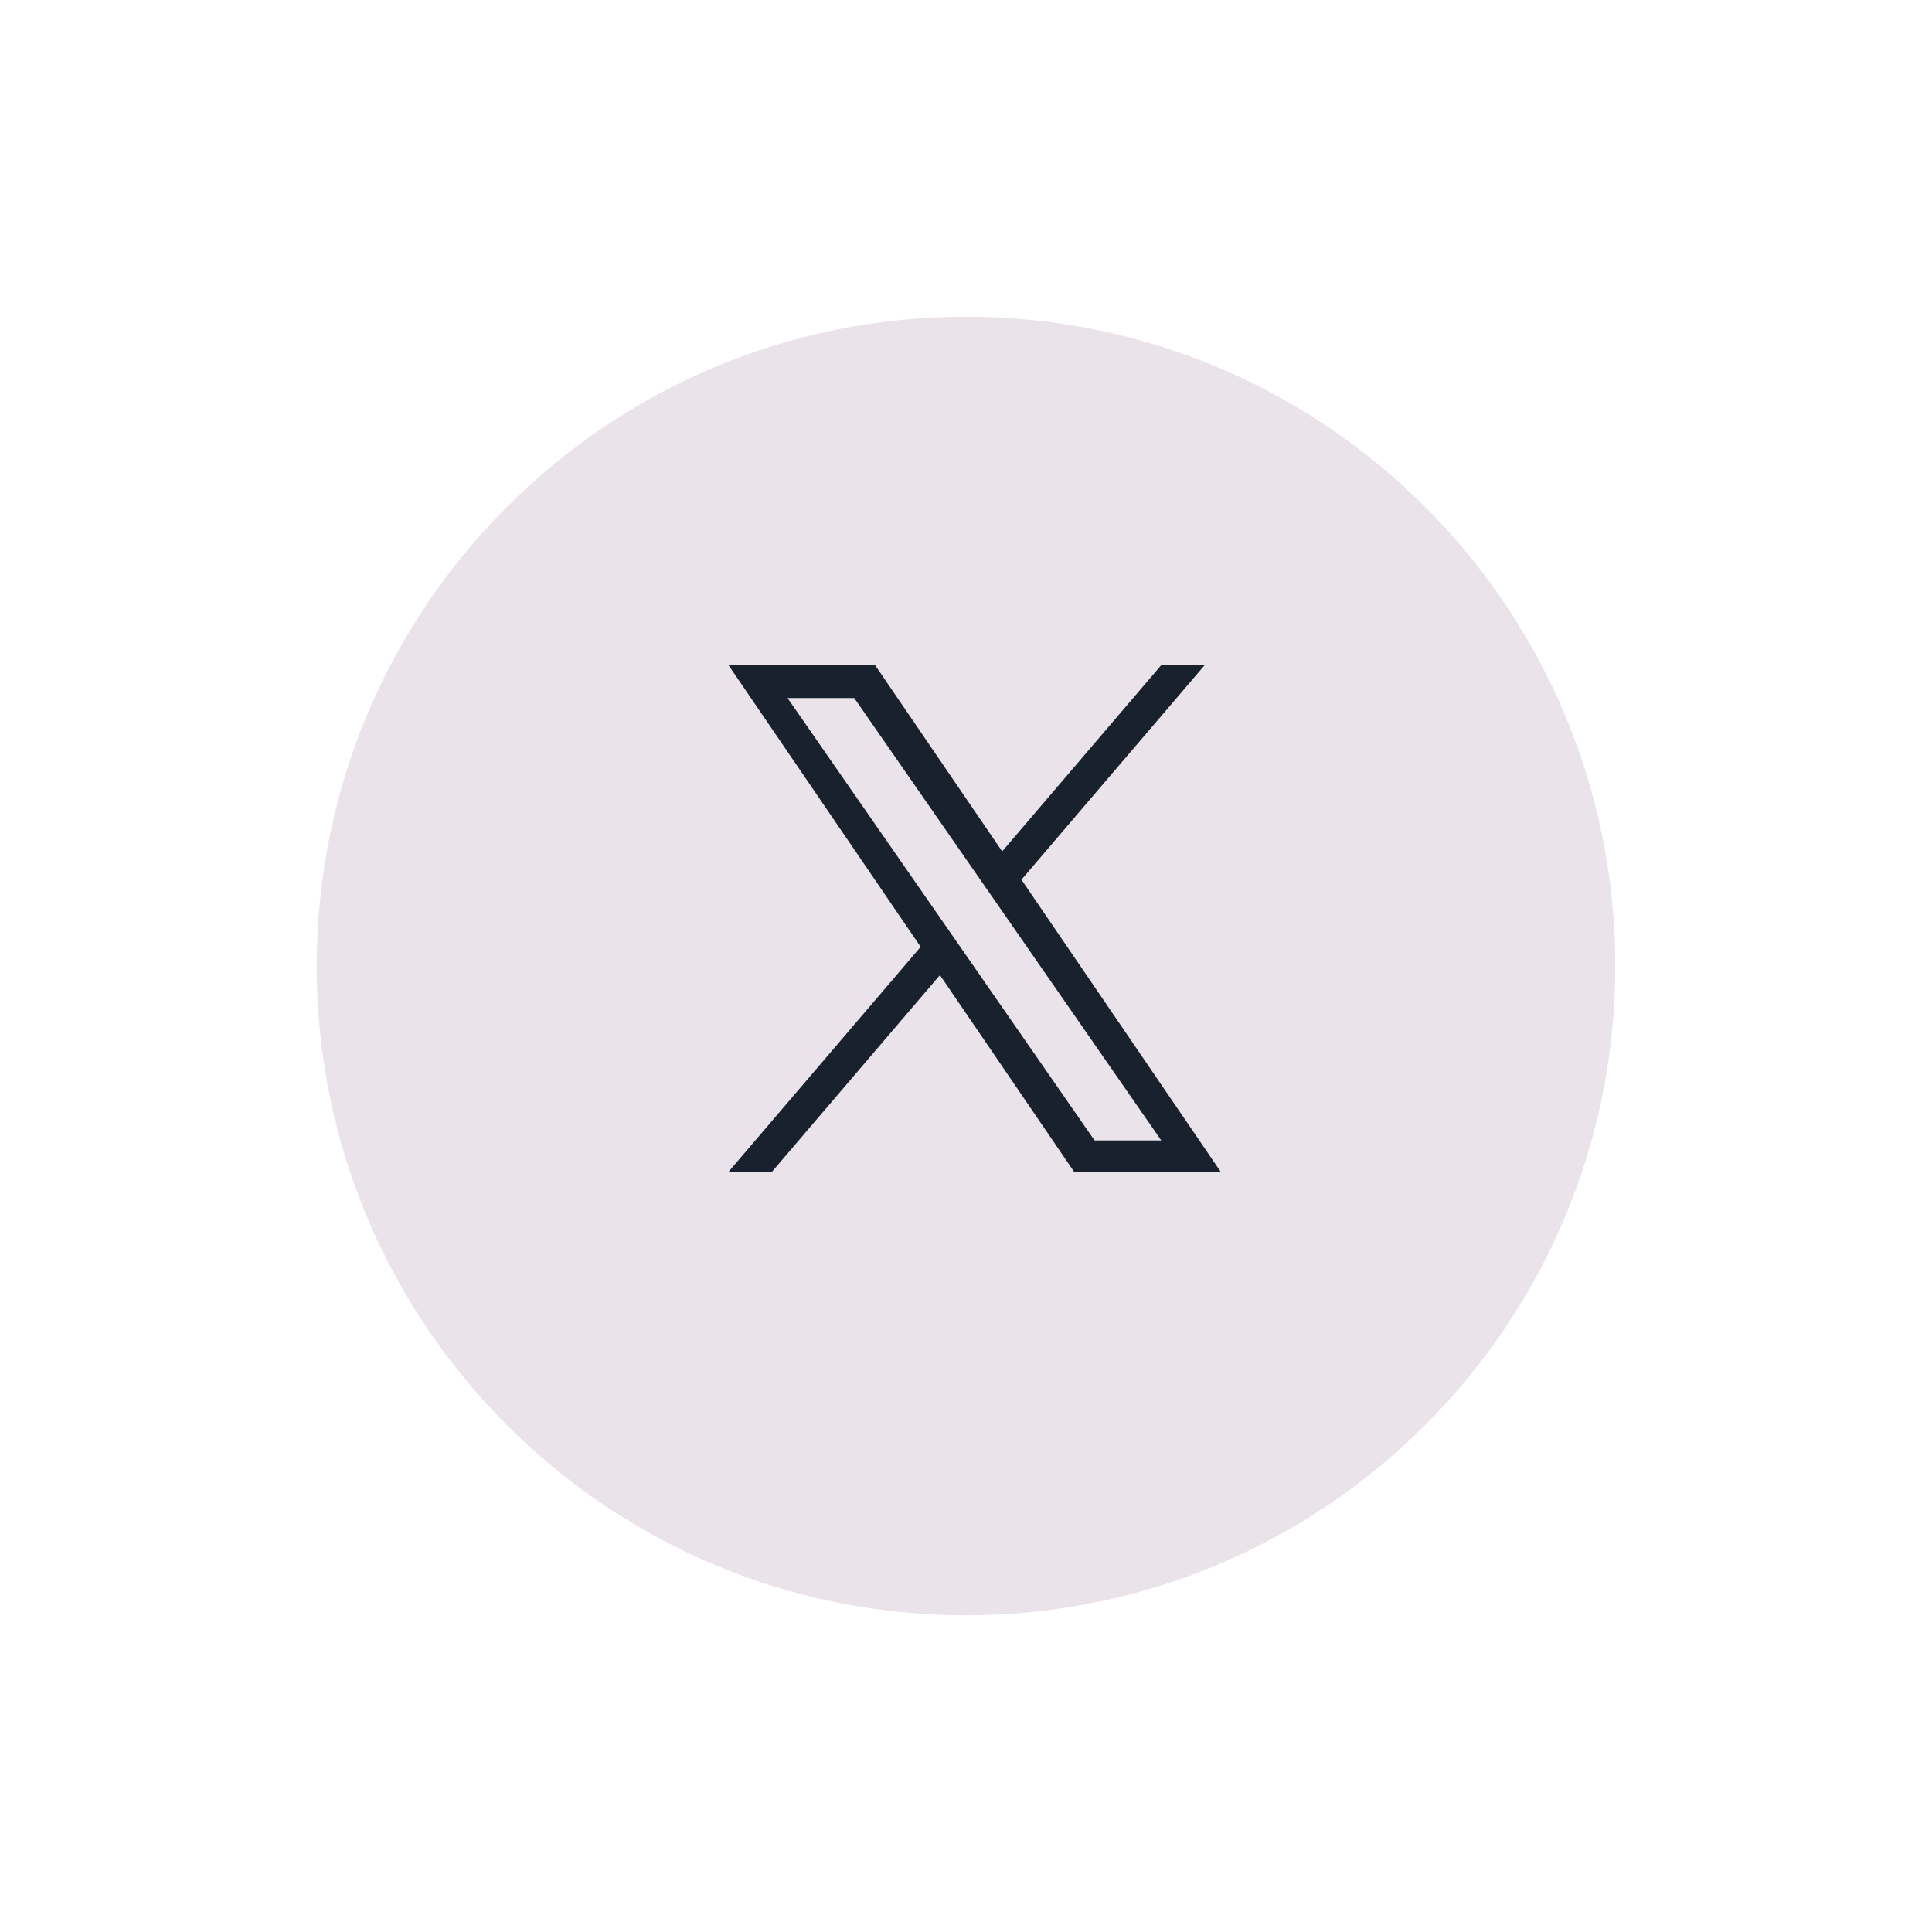 <svg width="61" height="61" viewBox="0 0 61 61" fill="none" xmlns="http://www.w3.org/2000/svg">
<g filter="url(#filter0_d_282_305)">
<path fill-rule="evenodd" clip-rule="evenodd" d="M30.5 49C41.822 49 51 39.822 51 28.5C51 17.178 41.822 8 30.5 8C19.178 8 10 17.178 10 28.5C10 39.822 19.178 49 30.5 49Z" fill="#EAE3EA"/>
</g>
<path d="M32.25 27.775L38.037 21H36.665L31.642 26.882L27.629 21H23L29.069 29.896L23 37H24.371L29.677 30.787L33.915 37H38.544L32.25 27.775ZM30.373 29.974L29.758 29.088L24.865 22.04H26.971L30.919 27.728L31.534 28.614L36.666 36.008H34.56L30.373 29.974Z" fill="#18212D"/>
<defs>
<filter id="filter0_d_282_305" x="0" y="0" width="61" height="61" filterUnits="userSpaceOnUse" color-interpolation-filters="sRGB">
<feFlood flood-opacity="0" result="BackgroundImageFix"/>
<feColorMatrix in="SourceAlpha" type="matrix" values="0 0 0 0 0 0 0 0 0 0 0 0 0 0 0 0 0 0 127 0" result="hardAlpha"/>
<feOffset dy="2"/>
<feGaussianBlur stdDeviation="5"/>
<feColorMatrix type="matrix" values="0 0 0 0 0 0 0 0 0 0 0 0 0 0 0 0 0 0 0.1 0"/>
<feBlend mode="normal" in2="BackgroundImageFix" result="effect1_dropShadow_282_305"/>
<feBlend mode="normal" in="SourceGraphic" in2="effect1_dropShadow_282_305" result="shape"/>
</filter>
</defs>
</svg>
